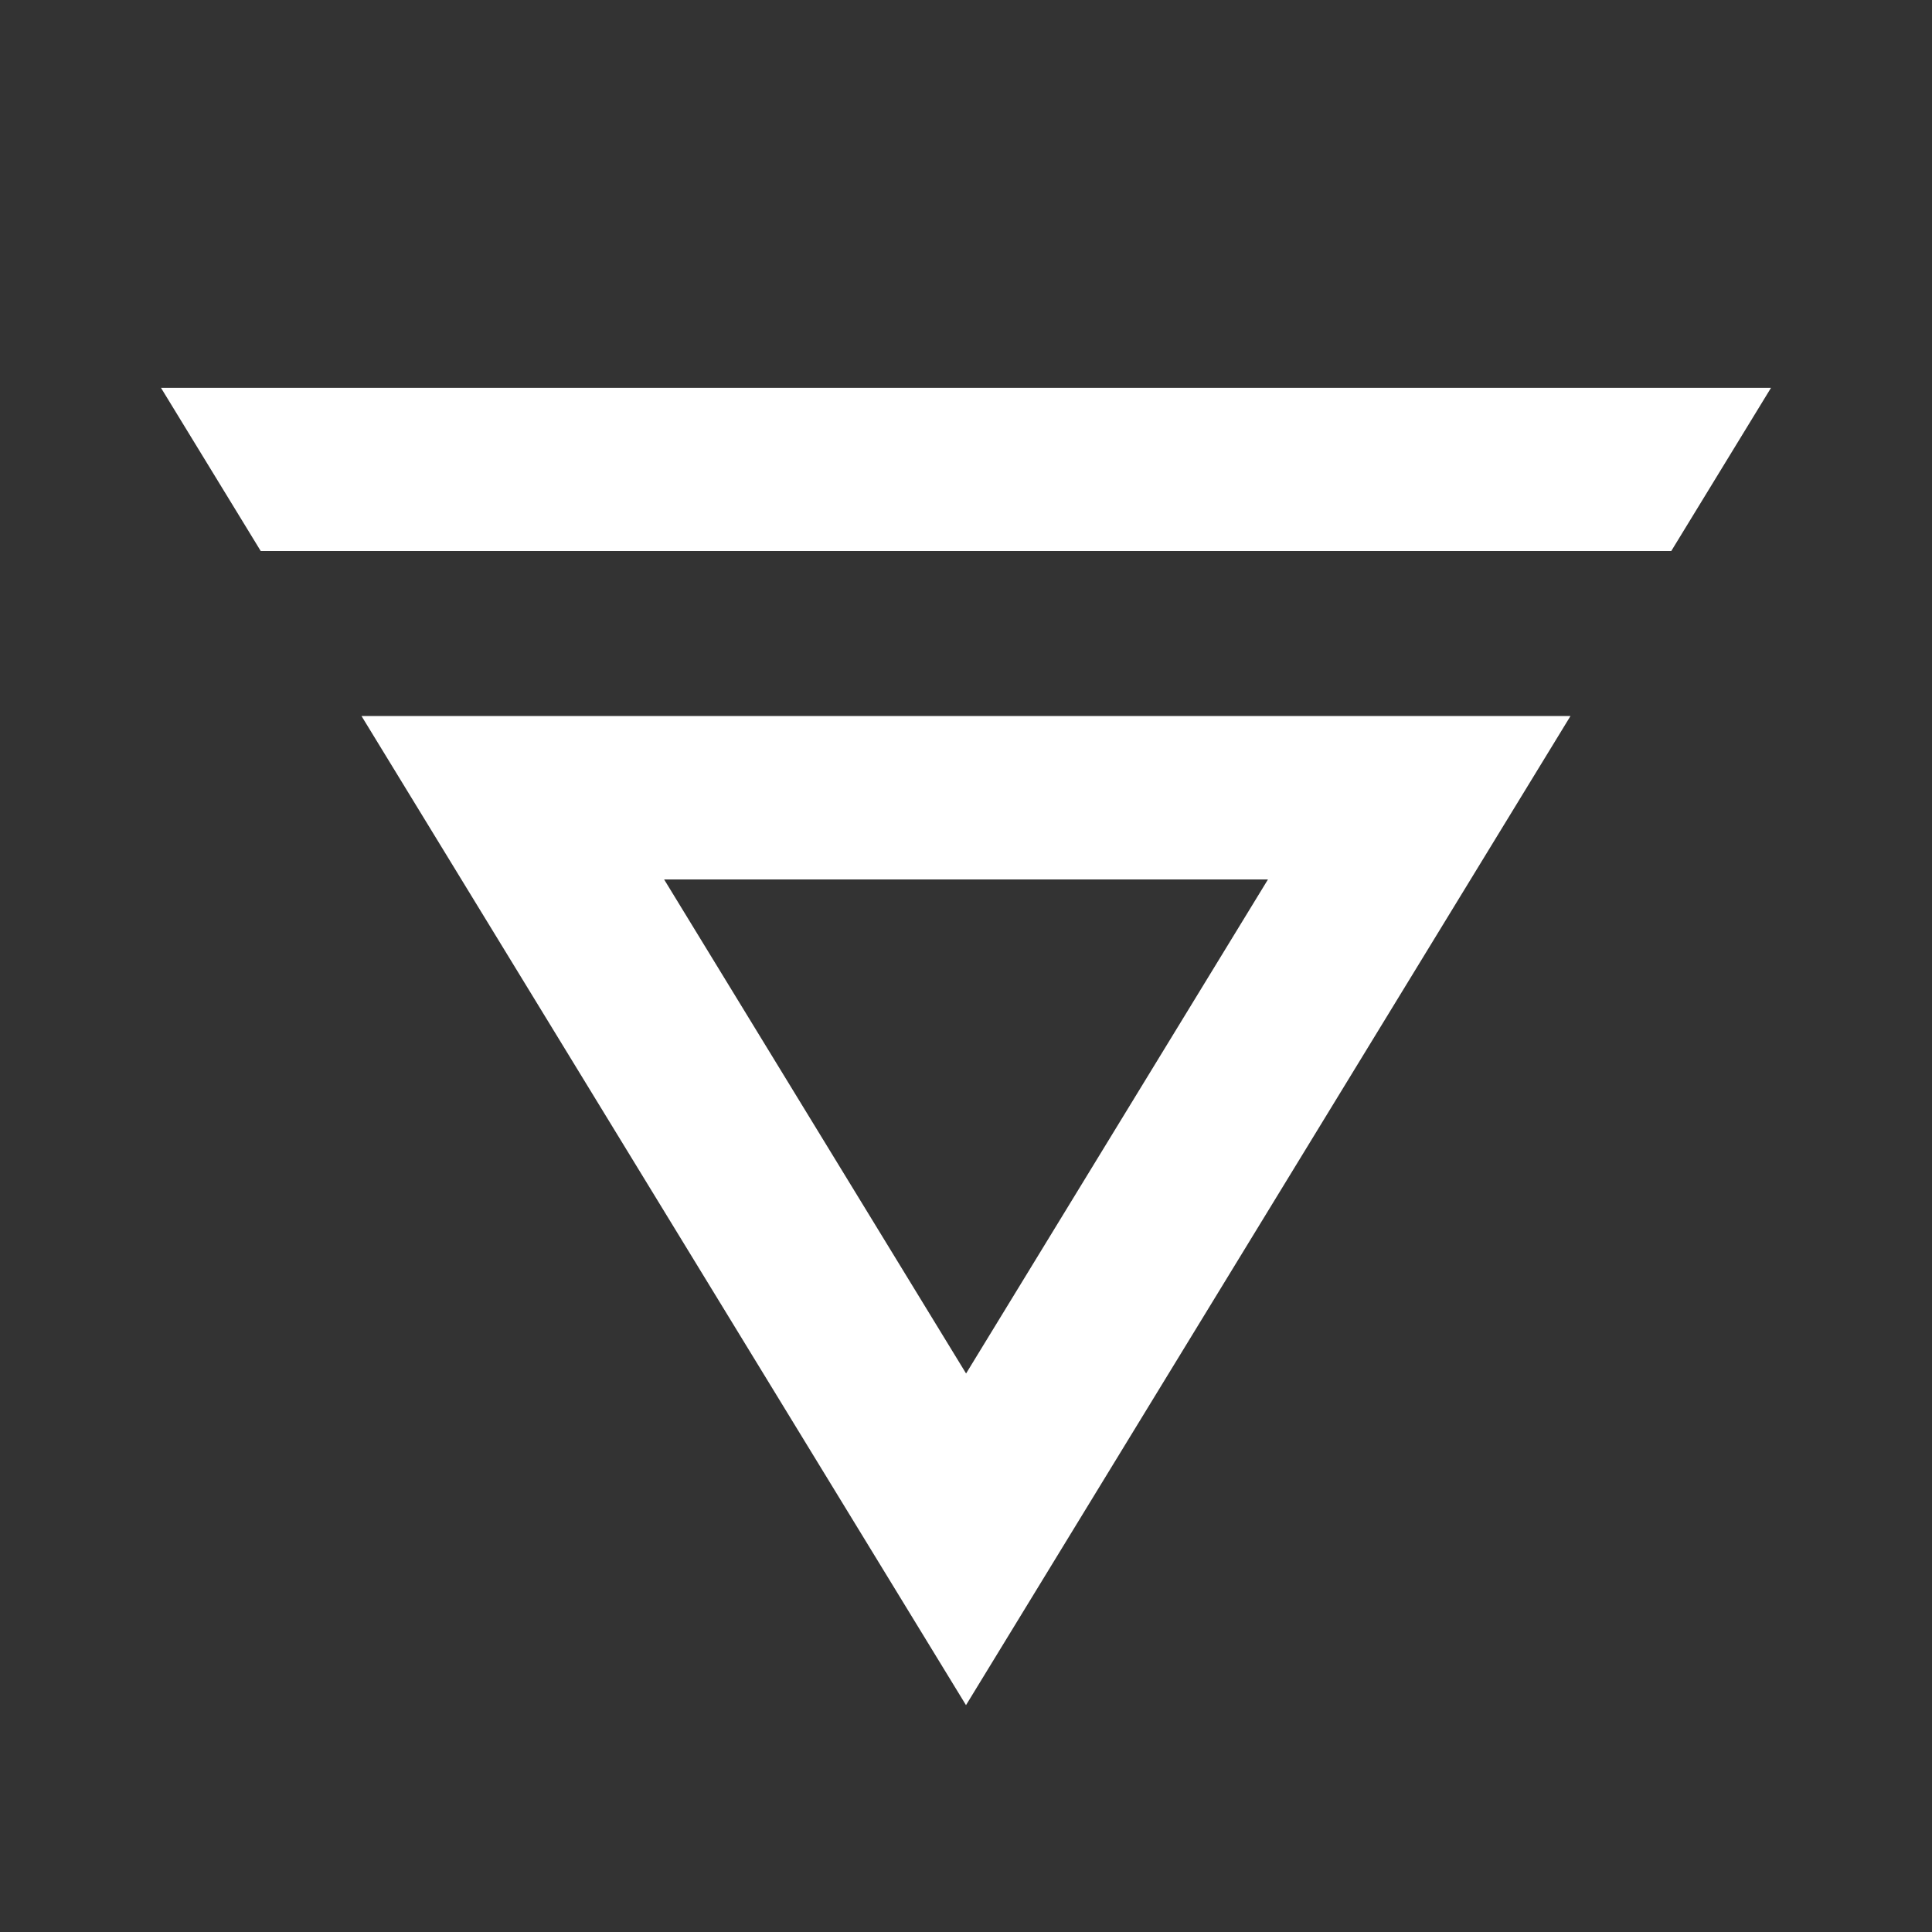 <svg width="24" height="24" viewBox="0 0 24 24" fill="none" xmlns="http://www.w3.org/2000/svg">
<rect x="0" y="0" width="24" height="24" fill="#333333" stroke="none"/>
<path d="M22 4.818L20.761 6.845H3.239L2 4.818H22Z" fill="white"/>
<path fill-rule="evenodd" clip-rule="evenodd" d="M12 21.182L4.491 8.895H19.509L12 21.182ZM12.001 17.062L15.751 10.925H8.25L12.001 17.062Z" fill="white"/>
</svg>
